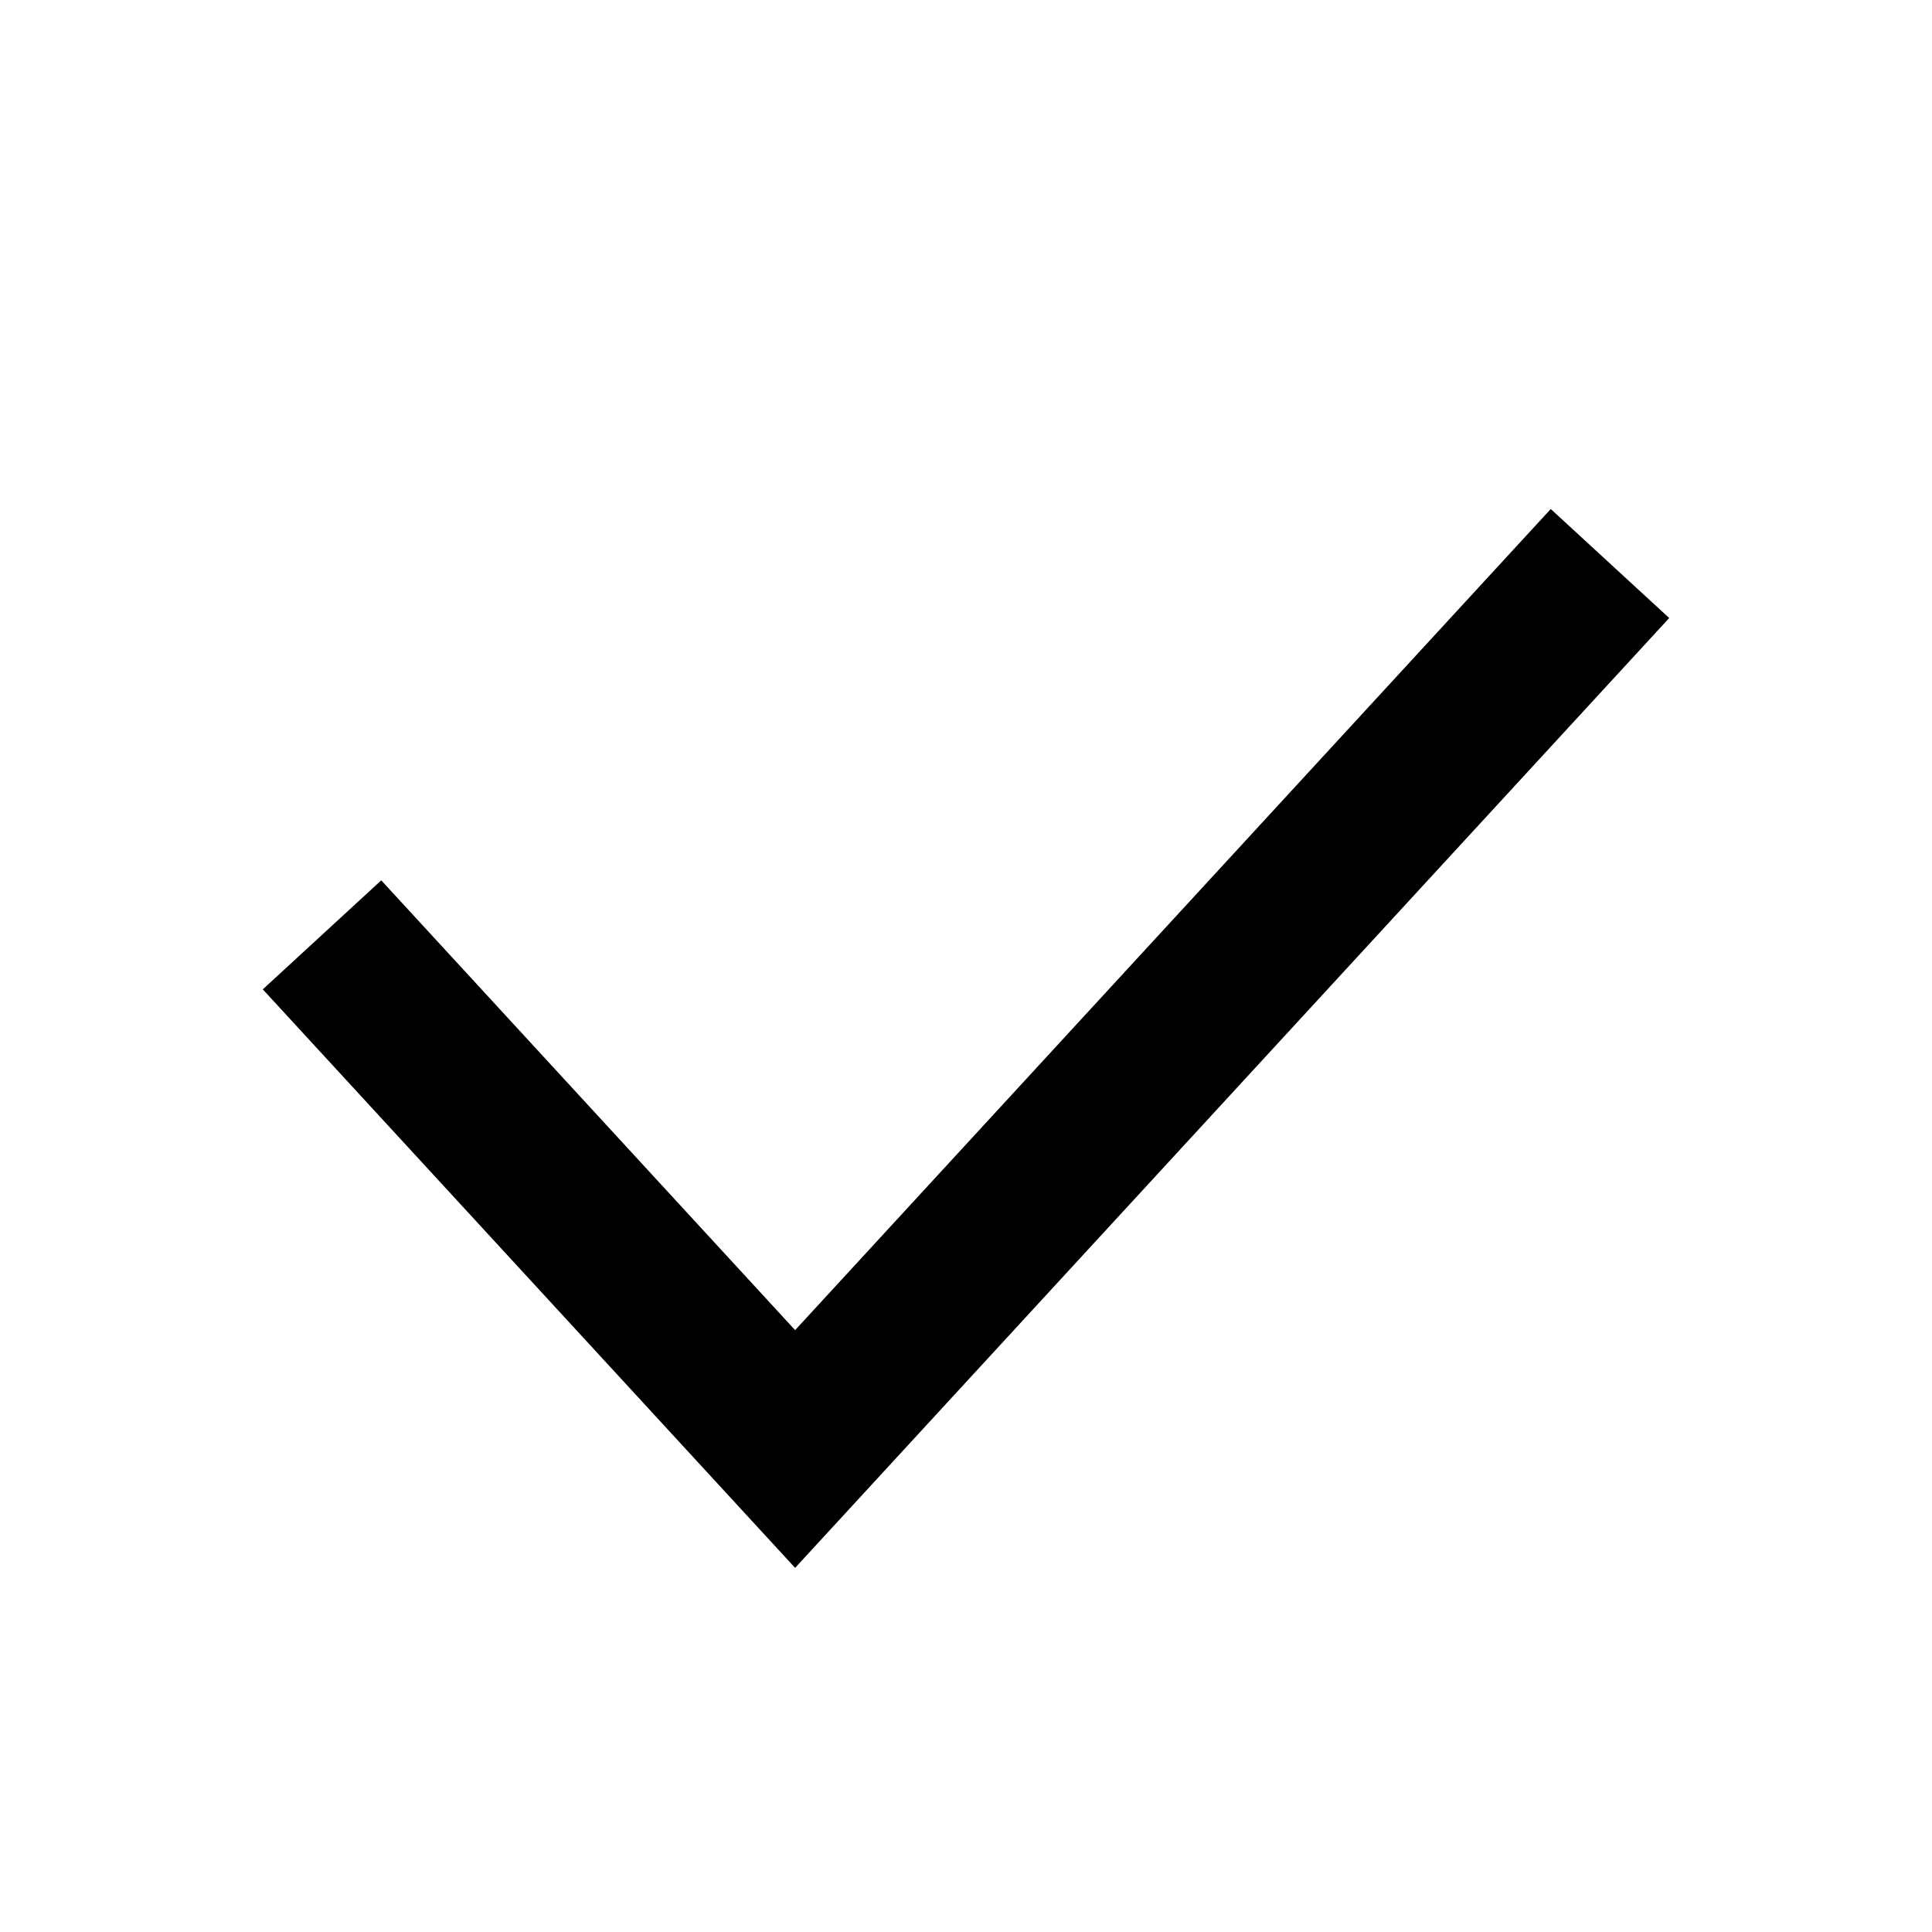 <svg width="40" height="40" viewBox="0 0 40 40" fill="none" xmlns="http://www.w3.org/2000/svg">
  <path
    d="M6.667 19.355L16.462 30L33.333 11.667"
    stroke="currentColor"
    stroke-width="3.333"
  />
</svg>
